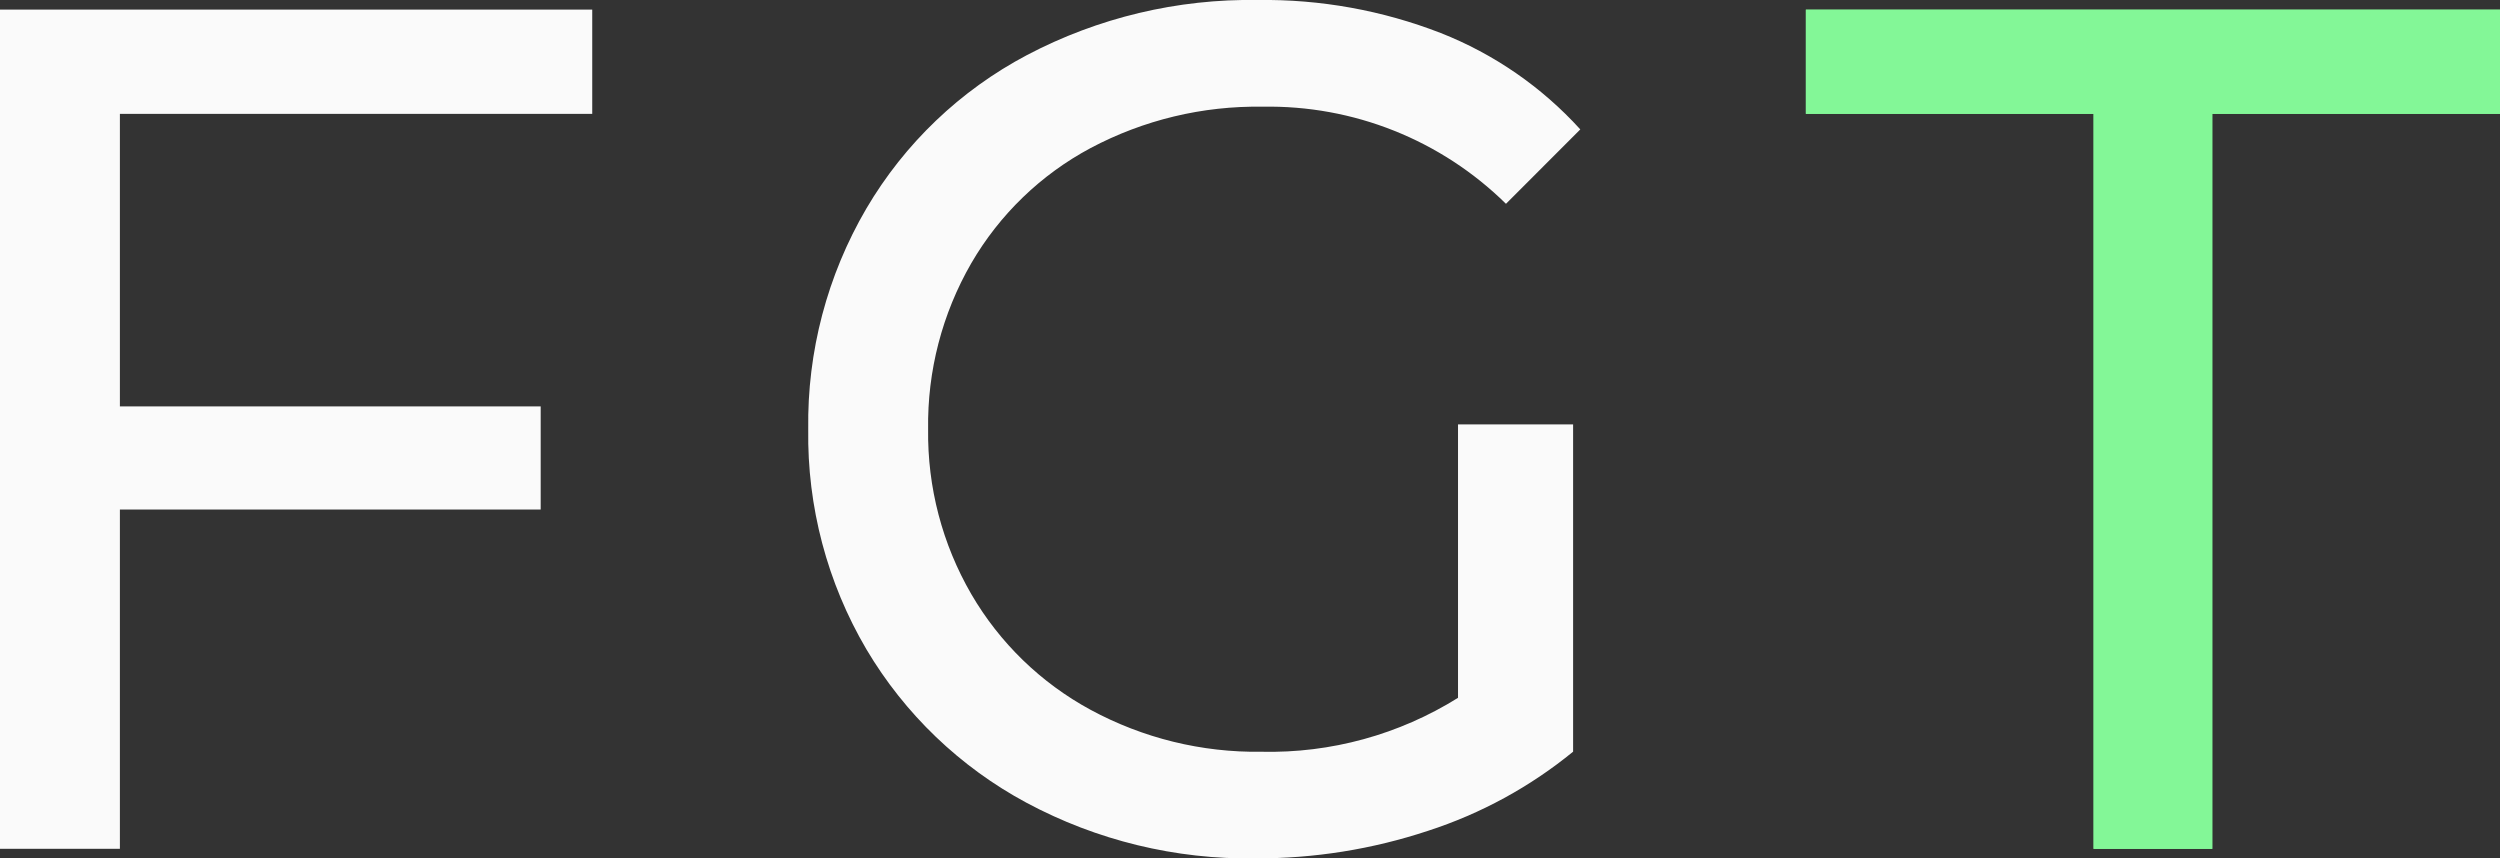 <svg id="logo" xmlns="http://www.w3.org/2000/svg" xmlns:xlink="http://www.w3.org/1999/xlink" viewBox="0 0 95.925 32.936">
  <rect x="0" y="0" width="95.925" height="32.936" fill="#333333" stroke="none"/>
  <defs>
    <style>
      .cls-1 {
        fill: none;
      }

      .cls-2 {
        fill: #83f797;
      }

      .cls-3 {
        clip-path: url(#clip-path);
      }

      .cls-4 {
        fill: #fafafa;
      }

      .cls-5 {
        clip-path: url(#clip-path-2);
      }
    </style>
    <clipPath id="clip-path">
      <path id="Path_1" data-name="Path 1" class="cls-1" d="M55.944,16.284H60.36V28.842a17.135,17.135,0,0,1-5.566,3.036,20.817,20.817,0,0,1-6.624,1.058A18,18,0,0,1,39.384,30.8a15.859,15.859,0,0,1-6.141-5.888,16.181,16.181,0,0,1-2.231-8.441A16.3,16.3,0,0,1,33.243,8a15.6,15.6,0,0,1,6.164-5.888A18.383,18.383,0,0,1,48.262,0a18.683,18.683,0,0,1,7.015,1.265,14.325,14.325,0,0,1,5.359,3.7L57.784,7.82a12.964,12.964,0,0,0-9.338-3.726,13.6,13.6,0,0,0-6.6,1.587A11.63,11.63,0,0,0,37.268,10.1a12.376,12.376,0,0,0-1.656,6.371,12.286,12.286,0,0,0,1.656,6.325,11.79,11.79,0,0,0,4.577,4.439,13.352,13.352,0,0,0,6.555,1.61,13.646,13.646,0,0,0,7.544-2.07ZM4.6,4.37V15.594H20.746V19.55H4.6V32.568H0V.368H22.724v4Z"/>
    </clipPath>
    <clipPath id="clip-path-2">
      <path id="Path_3" data-name="Path 3" class="cls-2" d="M80.331,4.37H69.291v-4H95.925v4H84.885v28.2H80.331Z"/>
    </clipPath>
  </defs>
  <g id="Group_2" data-name="Group 2">
    <g id="Group_1" data-name="Group 1" class="cls-3">
      <rect id="Rectangle_1" data-name="Rectangle 1" class="cls-4" width="70.636" height="42.936" transform="translate(-5 -5)"/>
    </g>
  </g>
  <g id="Group_4" data-name="Group 4">
    <path id="Path_2" data-name="Path 2" class="cls-2" d="M80.331,4.37H69.291v-4H95.925v4H84.885v28.2H80.331Z"/>
    <g id="Group_3" data-name="Group 3" class="cls-5">
      <rect id="Rectangle_2" data-name="Rectangle 2" class="cls-2" width="36.634" height="42.2" transform="translate(64.291 -4.632)"/>
    </g>
  </g>
</svg>

